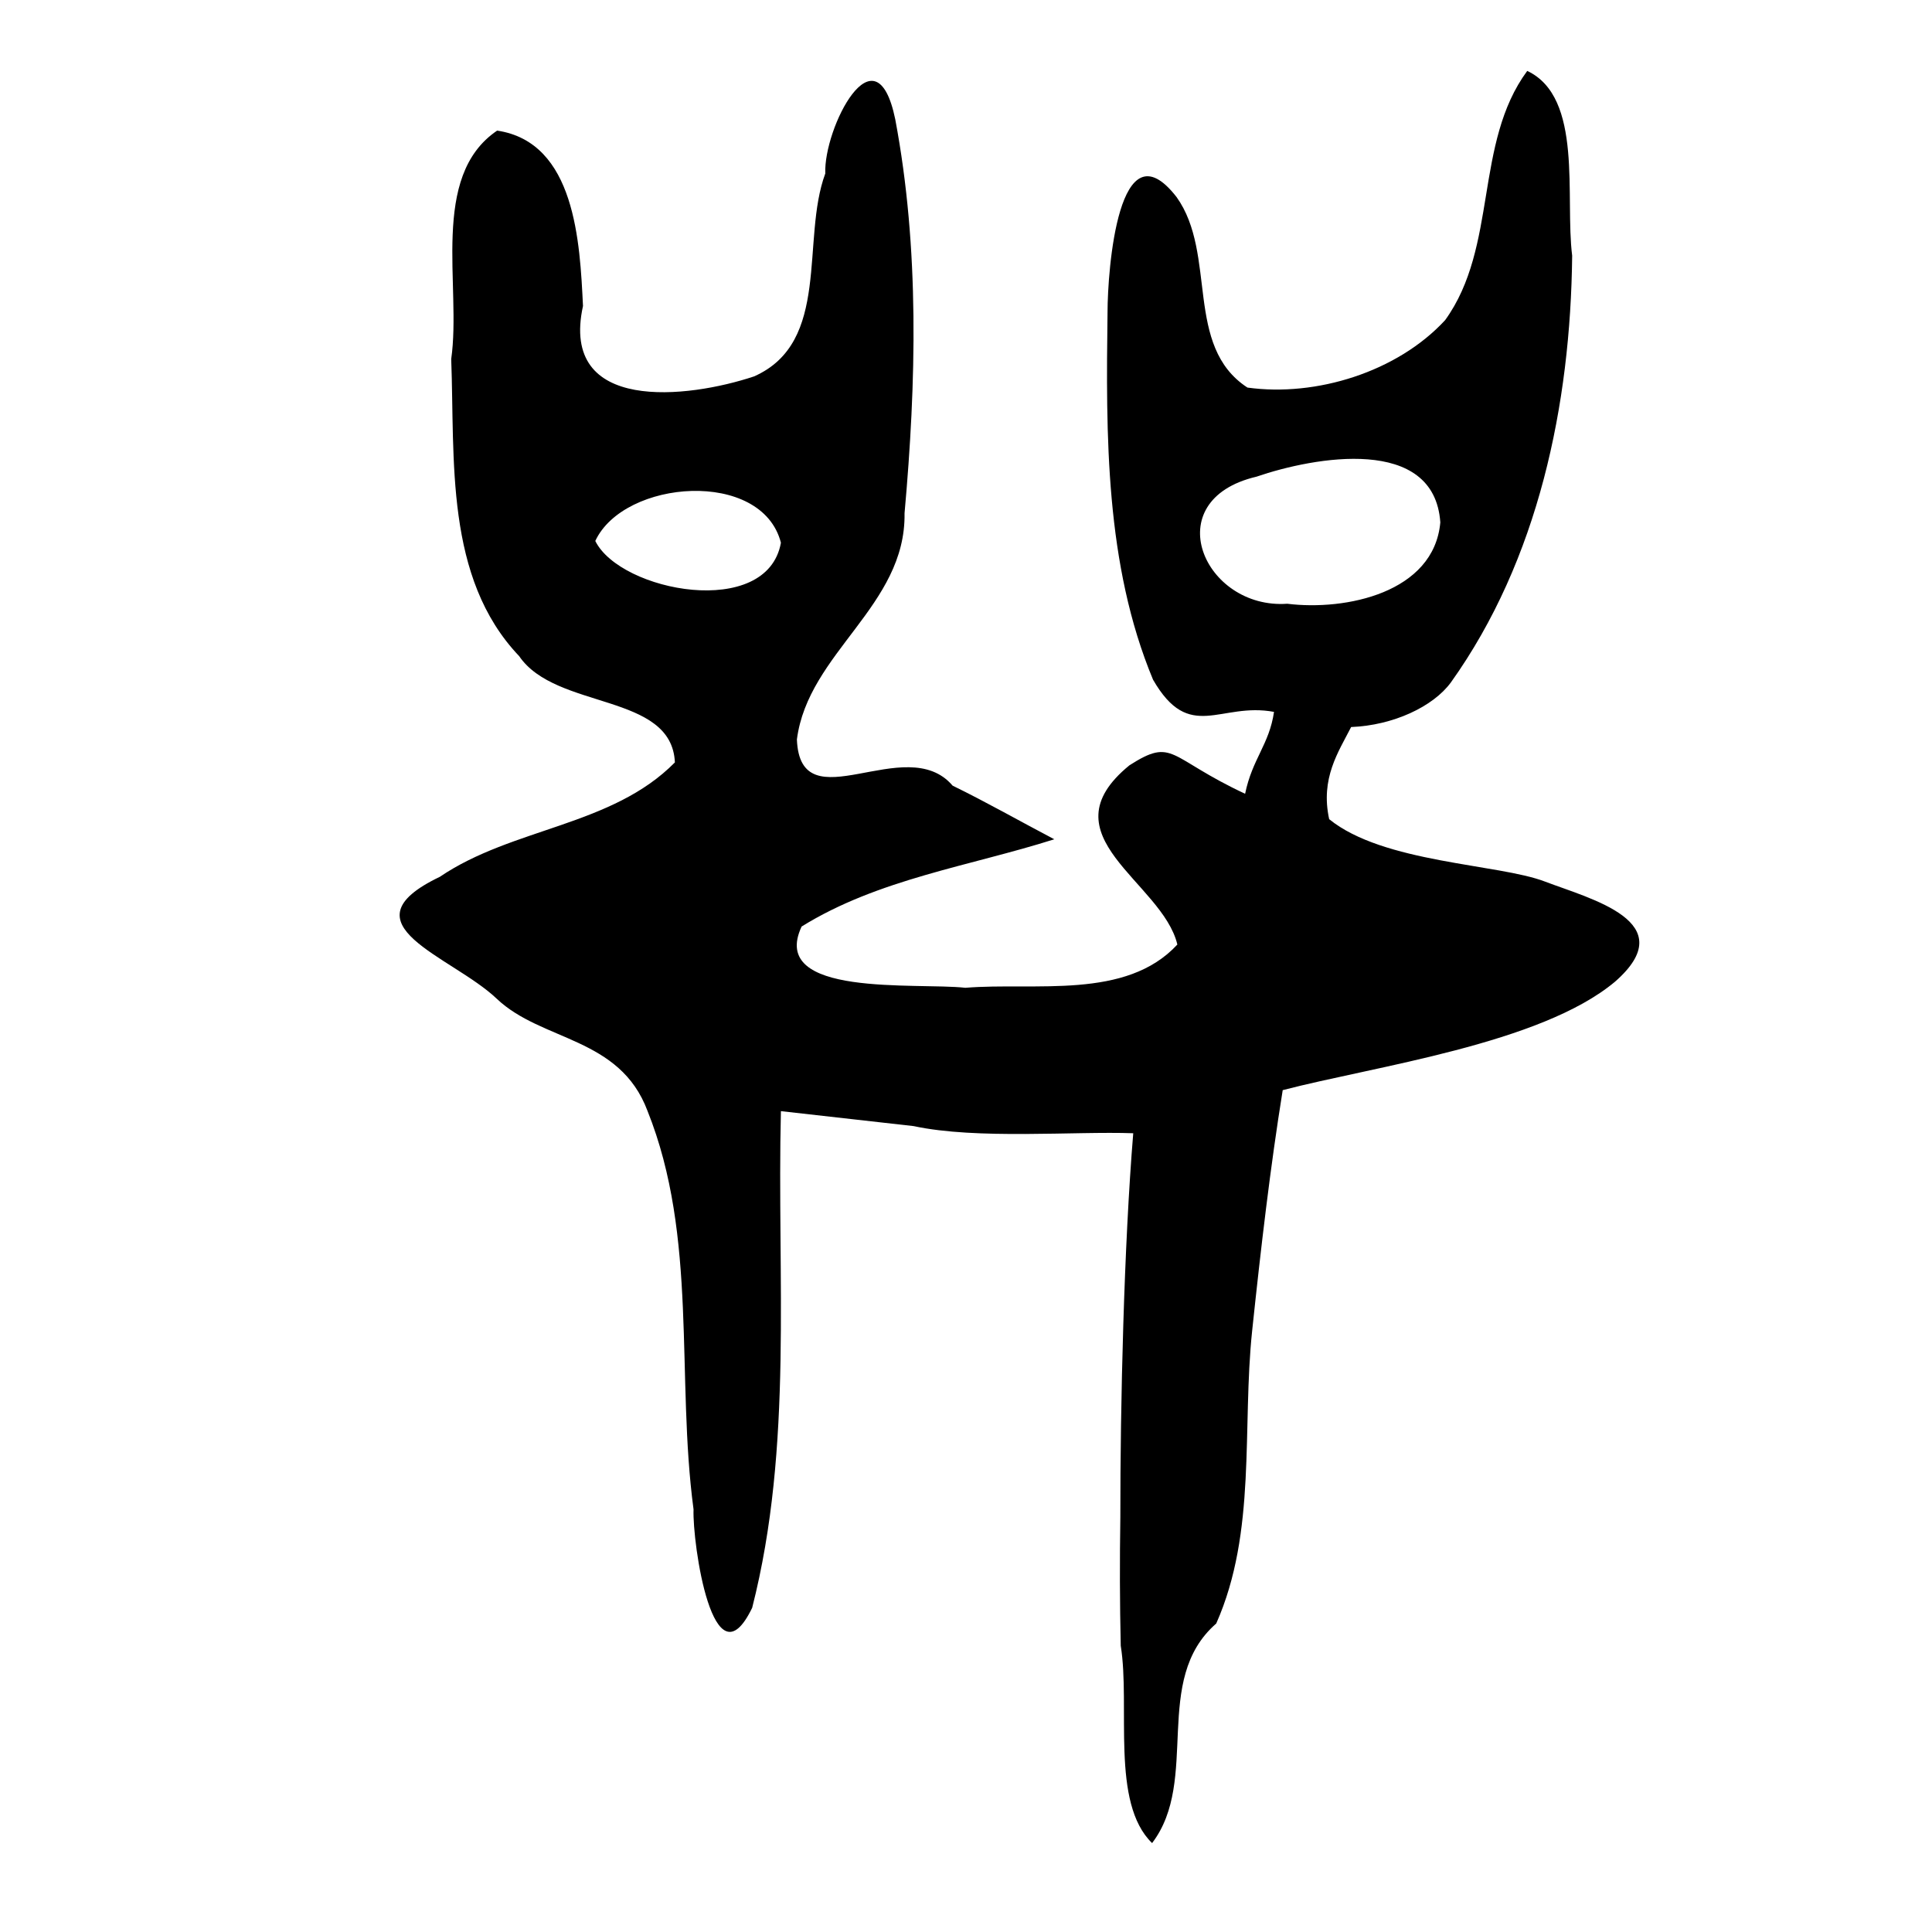 <?xml version="1.0" encoding="UTF-8" standalone="no"?>
<!-- Created with Inkscape (http://www.inkscape.org/) -->
<svg
   xmlns:dc="http://purl.org/dc/elements/1.1/"
   xmlns:cc="http://web.resource.org/cc/"
   xmlns:rdf="http://www.w3.org/1999/02/22-rdf-syntax-ns#"
   xmlns:svg="http://www.w3.org/2000/svg"
   xmlns="http://www.w3.org/2000/svg"
   xmlns:sodipodi="http://sodipodi.sourceforge.net/DTD/sodipodi-0.dtd"
   xmlns:inkscape="http://www.inkscape.org/namespaces/inkscape"
   id="svg2178"
   sodipodi:version="0.32"
   inkscape:version="0.45.1"
   width="300"
   height="300"
   version="1.0"
   sodipodi:docbase="C:\Documents and Settings\L'équipage\Mes documents\Bertrand\Gifs"
   sodipodi:docname="龠-oracle.svg"
   inkscape:output_extension="org.inkscape.output.svg.inkscape">
  <defs
     id="defs2181" />
  <sodipodi:namedview
     inkscape:window-height="610"
     inkscape:window-width="954"
     inkscape:pageshadow="2"
     inkscape:pageopacity="0.0"
     guidetolerance="10.0"
     gridtolerance="10.0"
     objecttolerance="10.0"
     borderopacity="1.0"
     bordercolor="#666666"
     pagecolor="#ffffff"
     id="base"
     width="300px"
     height="300px"
     inkscape:zoom="2"
     inkscape:cx="30.5"
     inkscape:cy="136.5"
     inkscape:window-x="66"
     inkscape:window-y="66"
     inkscape:current-layer="svg2178" />
  <path
     style="fill:#000000"
     d="M 173.966,235.593 C 173.951,218.057 174.535,193.363 175.969,175.969 C 166.853,175.642 151.679,176.973 141.872,174.86 C 135.001,174.086 128.13,173.311 121.26,172.537 C 120.617,198.262 123.224,224.48 116.797,249.66 C 110.736,262.204 107.501,239.587 107.693,234.377 C 104.95,213.822 108.405,192.115 100.542,172.495 C 96.223,160.968 84.124,161.733 77.137,155.085 C 70.149,148.436 52.826,143.548 68.294,136.154 C 79.593,128.486 95.025,128.309 104.797,118.385 C 104.302,107.509 86.334,110.293 80.613,101.881 C 69.015,89.695 70.651,71.361 70.064,55.751 C 71.685,44.419 66.667,27.42 77.195,20.28 C 89.356,22.094 90.044,37.664 90.527,47.516 C 86.857,64.255 106.853,61.863 117.091,58.448 C 129.096,53.135 124.336,37.23 128.151,26.941 C 127.86,19.951 135.983,3.881 139.011,18.509 C 142.804,38.613 142.274,59.401 140.457,79.695 C 140.688,94.097 125.47,101.337 123.742,114.828 C 124.269,128.02 140.656,113.476 147.923,121.996 C 153.27,124.605 158.443,127.559 163.712,130.322 C 150.542,134.502 136.356,136.497 124.474,143.872 C 119.292,154.939 142.343,152.535 149.9,153.384 C 160.754,152.499 174.839,155.303 182.819,146.667 C 180.513,136.92 161.97,129.774 175.384,118.832 C 182.274,114.432 181.334,117.652 193.341,123.256 C 194.446,117.842 197.092,115.603 197.828,110.542 C 189.458,108.972 184.726,115.398 179.044,105.543 C 171.593,87.646 171.73,67.584 171.978,48.481 C 171.985,41.92 173.673,18.977 182.702,30.604 C 189.044,39.495 183.839,53.744 193.701,60.182 C 204.364,61.663 216.987,57.748 224.401,49.71 C 232.639,38.306 228.855,22.252 237.148,11.011 C 245.888,15.12 242.979,30.592 244.125,39.701 C 243.884,62.798 238.896,86.921 225.288,105.975 C 222.527,109.733 216.334,112.638 209.802,112.894 C 207.819,116.783 205.009,120.855 206.394,127.202 C 214.804,134.038 232.673,134.123 239.899,136.888 C 246.972,139.594 261.408,143.143 250.765,152.45 C 239.204,162.117 213.48,165.547 199.179,169.277 C 197.249,181.252 195.801,193.685 194.434,206.636 C 192.836,221.765 195.171,237.853 188.856,252.097 C 178.784,260.88 186.386,276.365 178.897,286.193 C 172.438,279.938 175.539,264.977 174.03,255.554 C 173.874,248.902 173.865,242.246 173.966,235.593 z M 223.652,81.118 C 222.72,67.568 204.11,70.931 195.1,74.02 C 179.541,77.679 186.957,94.668 199.888,93.75 C 208.942,94.875 222.664,92.052 223.652,81.118 z M 121.26,84.275 C 118.311,72.776 96.895,74.421 92.437,84 C 96.35,91.91 119.141,96.213 121.26,84.275 z "
     id="path2216"
     sodipodi:nodetypes="ccccccczccccccccccccccccccccccccccccczcccccccccccccc" />
</svg>
